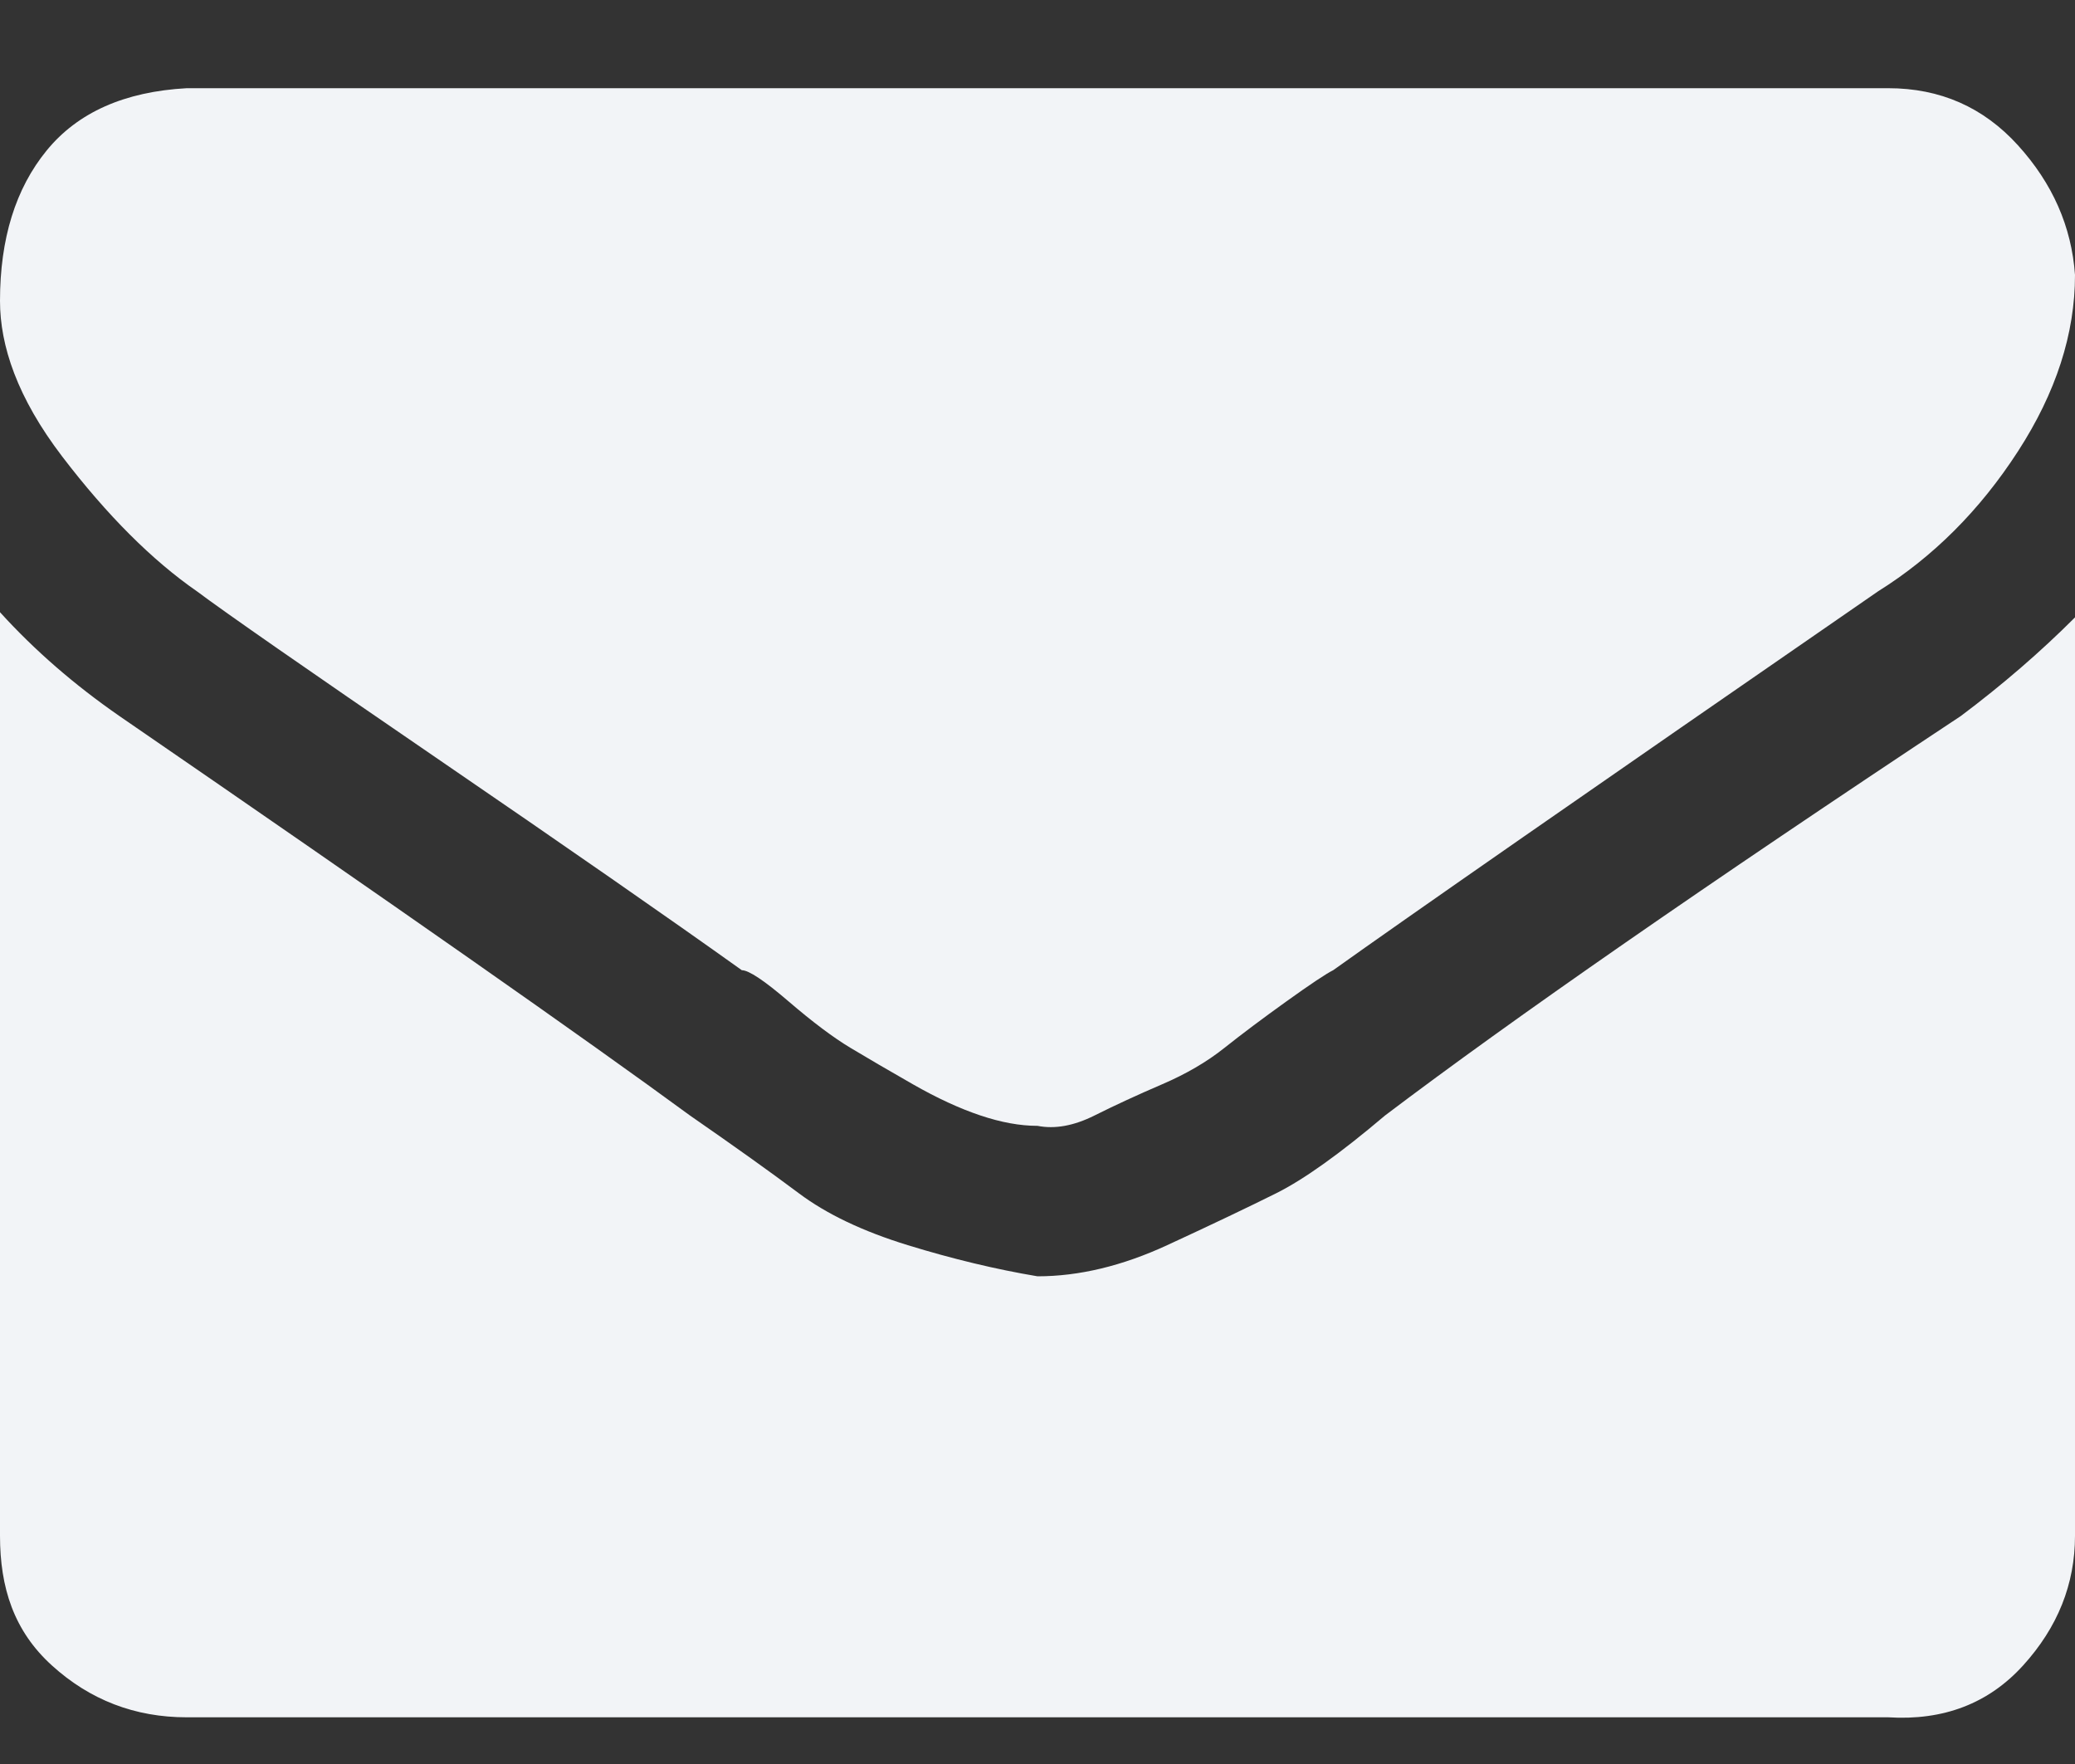 <svg width="20" height="17" viewBox="0 0 20 17" fill="none" xmlns="http://www.w3.org/2000/svg">
<rect x="0" y="0" width="20" height="17" fill="#333333" stroke="none"/>
<path d="M20 5.9V14.8C20 15.267 19.833 15.683 19.5 16.05C19.167 16.417 18.733 16.583 18.2 16.55H1.8C1.3 16.55 0.867 16.383 0.5 16.05C0.133 15.717 0 15.3 0 14.8V5.9C0.333 6.267 0.717 6.6 1.15 6.9C3.817 8.733 5.65 10.017 6.65 10.75C7.083 11.05 7.433 11.3 7.7 11.5C7.967 11.7 8.317 11.867 8.75 12C9.183 12.133 9.6 12.233 10 12.3C10.4 12.3 10.817 12.2 11.25 12C11.683 11.8 12.033 11.633 12.3 11.5C12.567 11.367 12.917 11.117 13.35 10.75C14.583 9.817 16.433 8.533 18.9 6.9C19.3 6.6 19.667 6.283 20 5.95V5.9ZM20 2.65C20 3.217 19.817 3.783 19.45 4.35C19.083 4.917 18.633 5.367 18.1 5.7C15.3 7.633 13.55 8.85 12.85 9.35C12.783 9.383 12.633 9.483 12.4 9.65C12.167 9.817 11.967 9.967 11.8 10.1C11.633 10.233 11.433 10.35 11.2 10.45C10.967 10.55 10.75 10.65 10.55 10.75C10.35 10.85 10.167 10.883 10 10.85C9.833 10.85 9.65 10.817 9.45 10.75C9.25 10.683 9.033 10.583 8.8 10.45C8.567 10.317 8.367 10.2 8.2 10.1C8.033 10 7.833 9.85 7.6 9.65C7.367 9.45 7.217 9.35 7.15 9.35C6.45 8.85 5.467 8.167 4.2 7.3C2.933 6.433 2.167 5.9 1.9 5.7C1.467 5.4 1.033 4.967 0.6 4.4C0.167 3.833 0 3.333 0 2.9C0 2.3 0.15 1.817 0.45 1.45C0.75 1.083 1.2 0.883 1.8 0.85H18.2C18.7 0.85 19.117 1.033 19.45 1.4C19.783 1.767 19.967 2.183 20 2.65Z" fill="#F2F4F7"/>
</svg>
